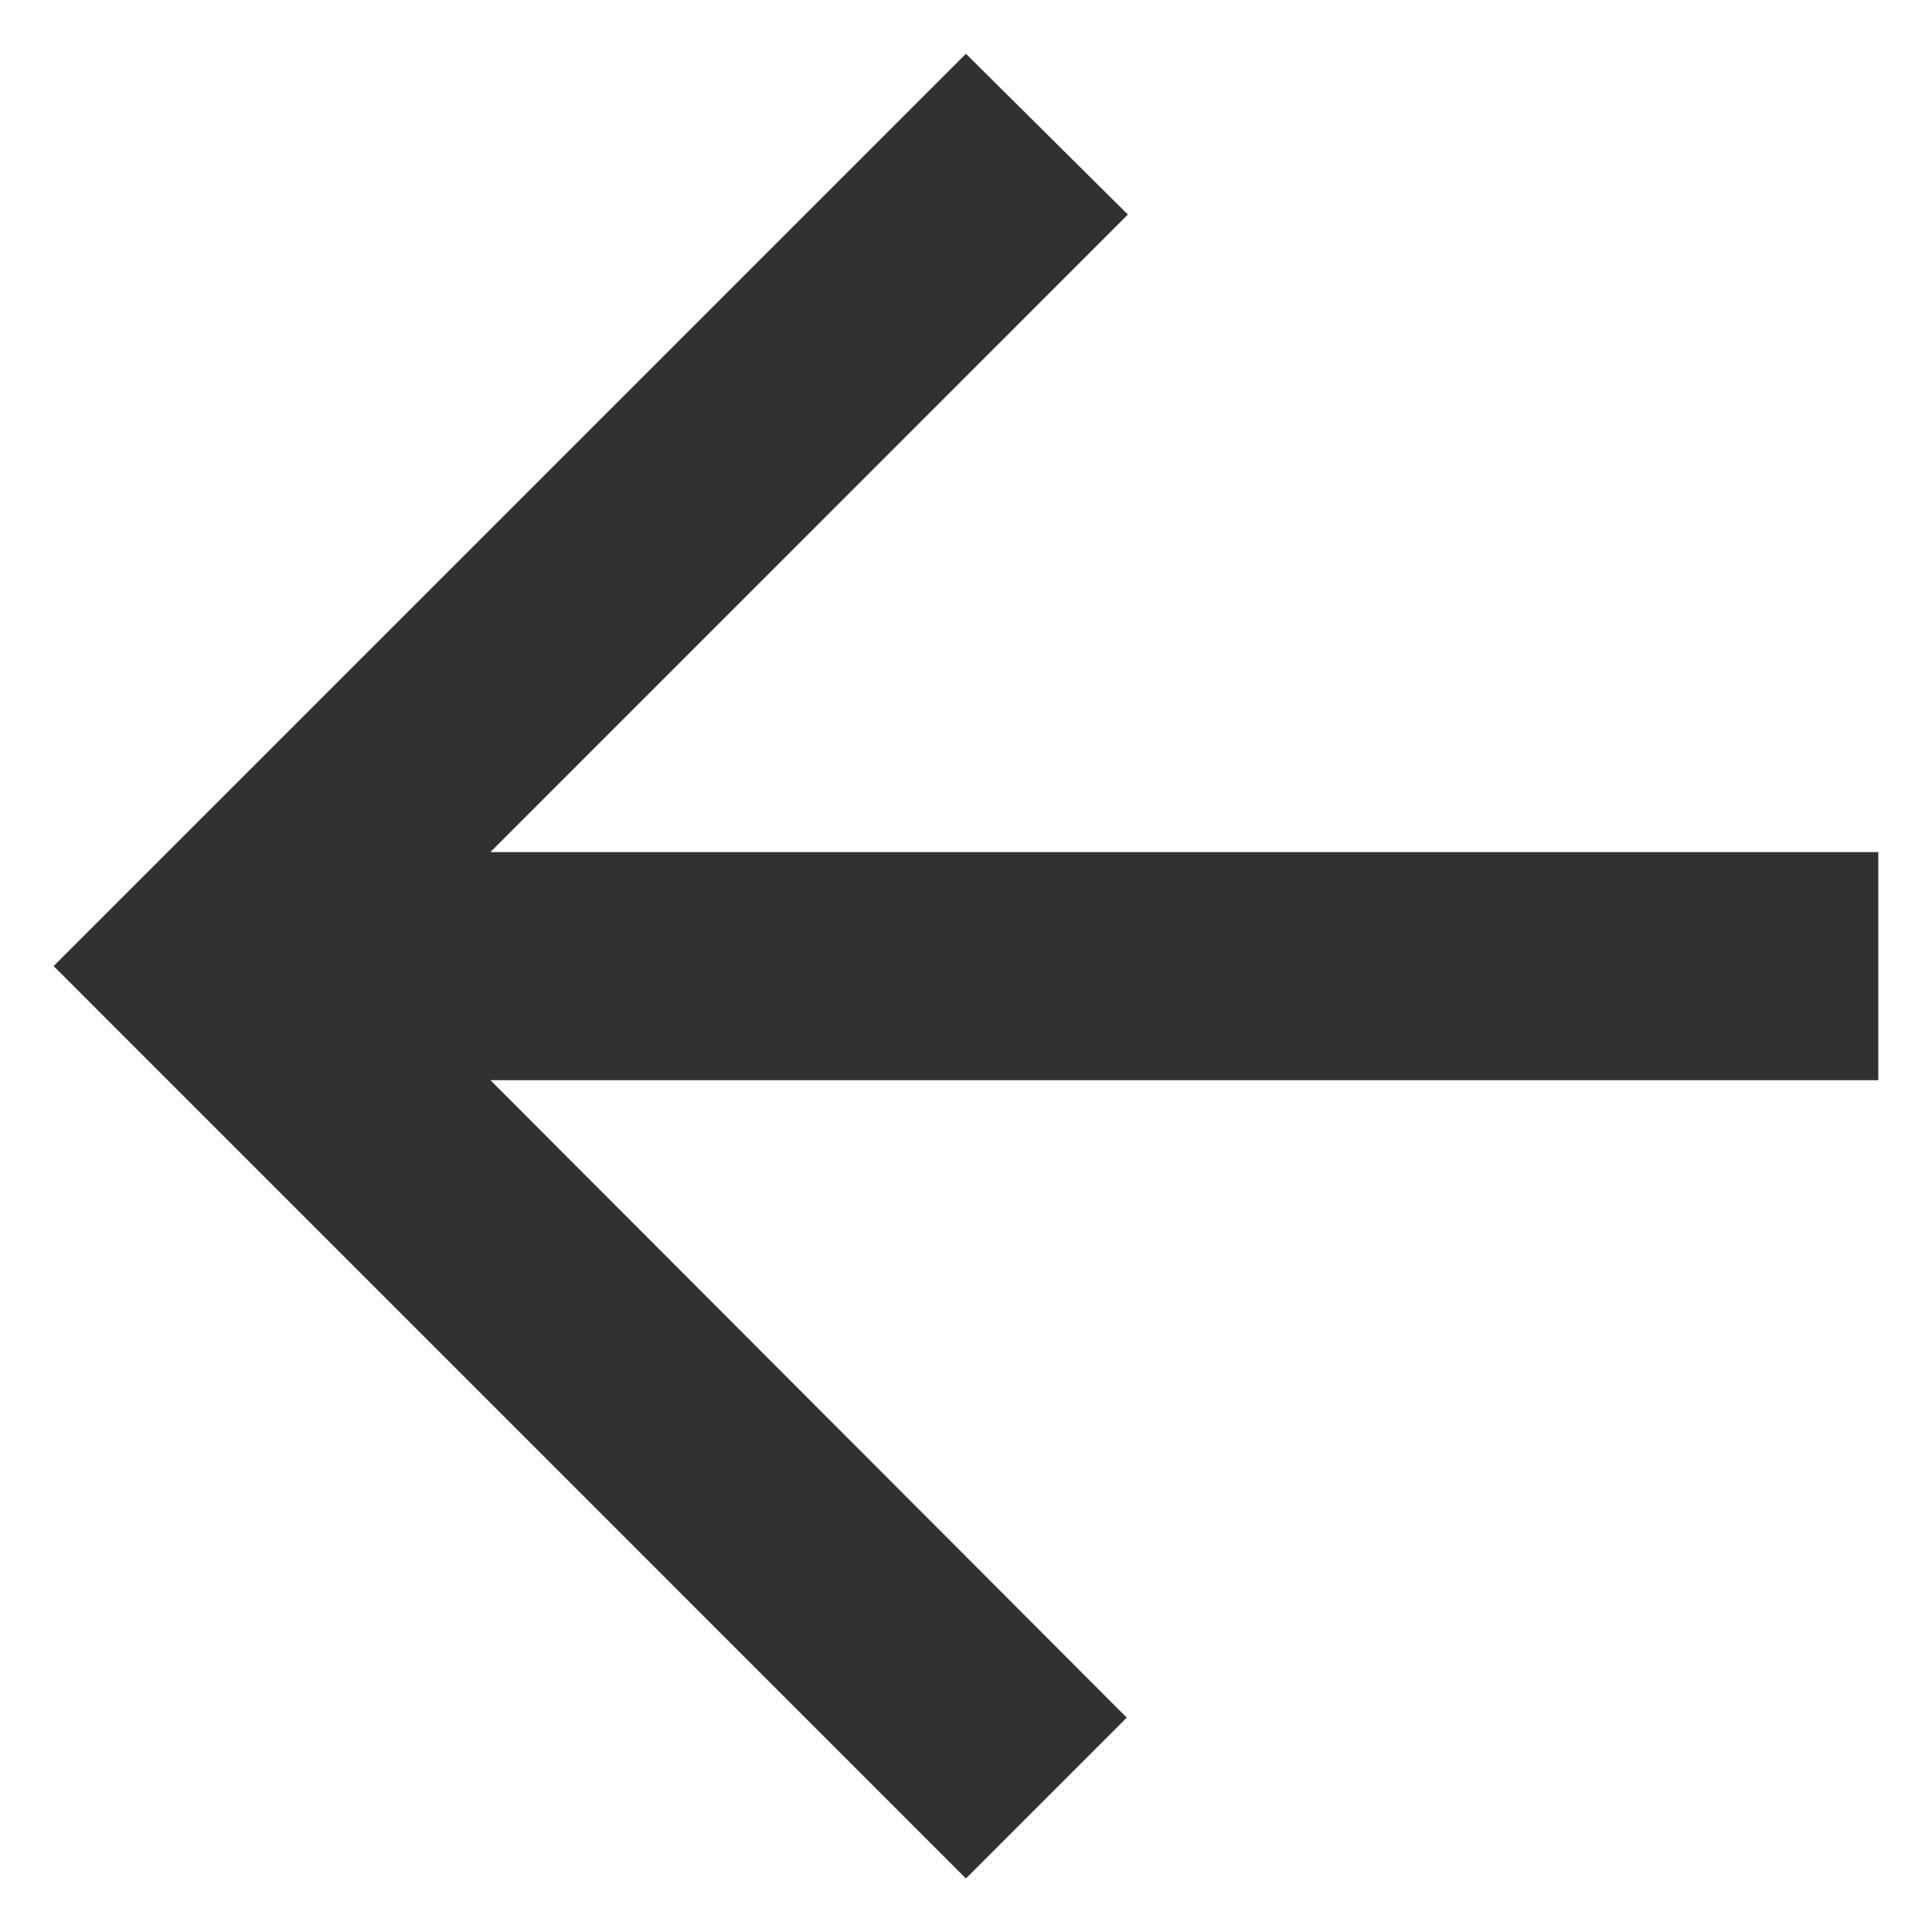 <svg width="24" height="24" viewBox="0 0 24 24" fill="none" xmlns="http://www.w3.org/2000/svg">
<path d="M23.333 10.585H6.092L14.011 2.665L11.999 0.668L0.666 12.001L11.999 23.335L13.997 21.337L6.092 13.418H23.333V10.585Z" fill="#313131"/>
</svg>
